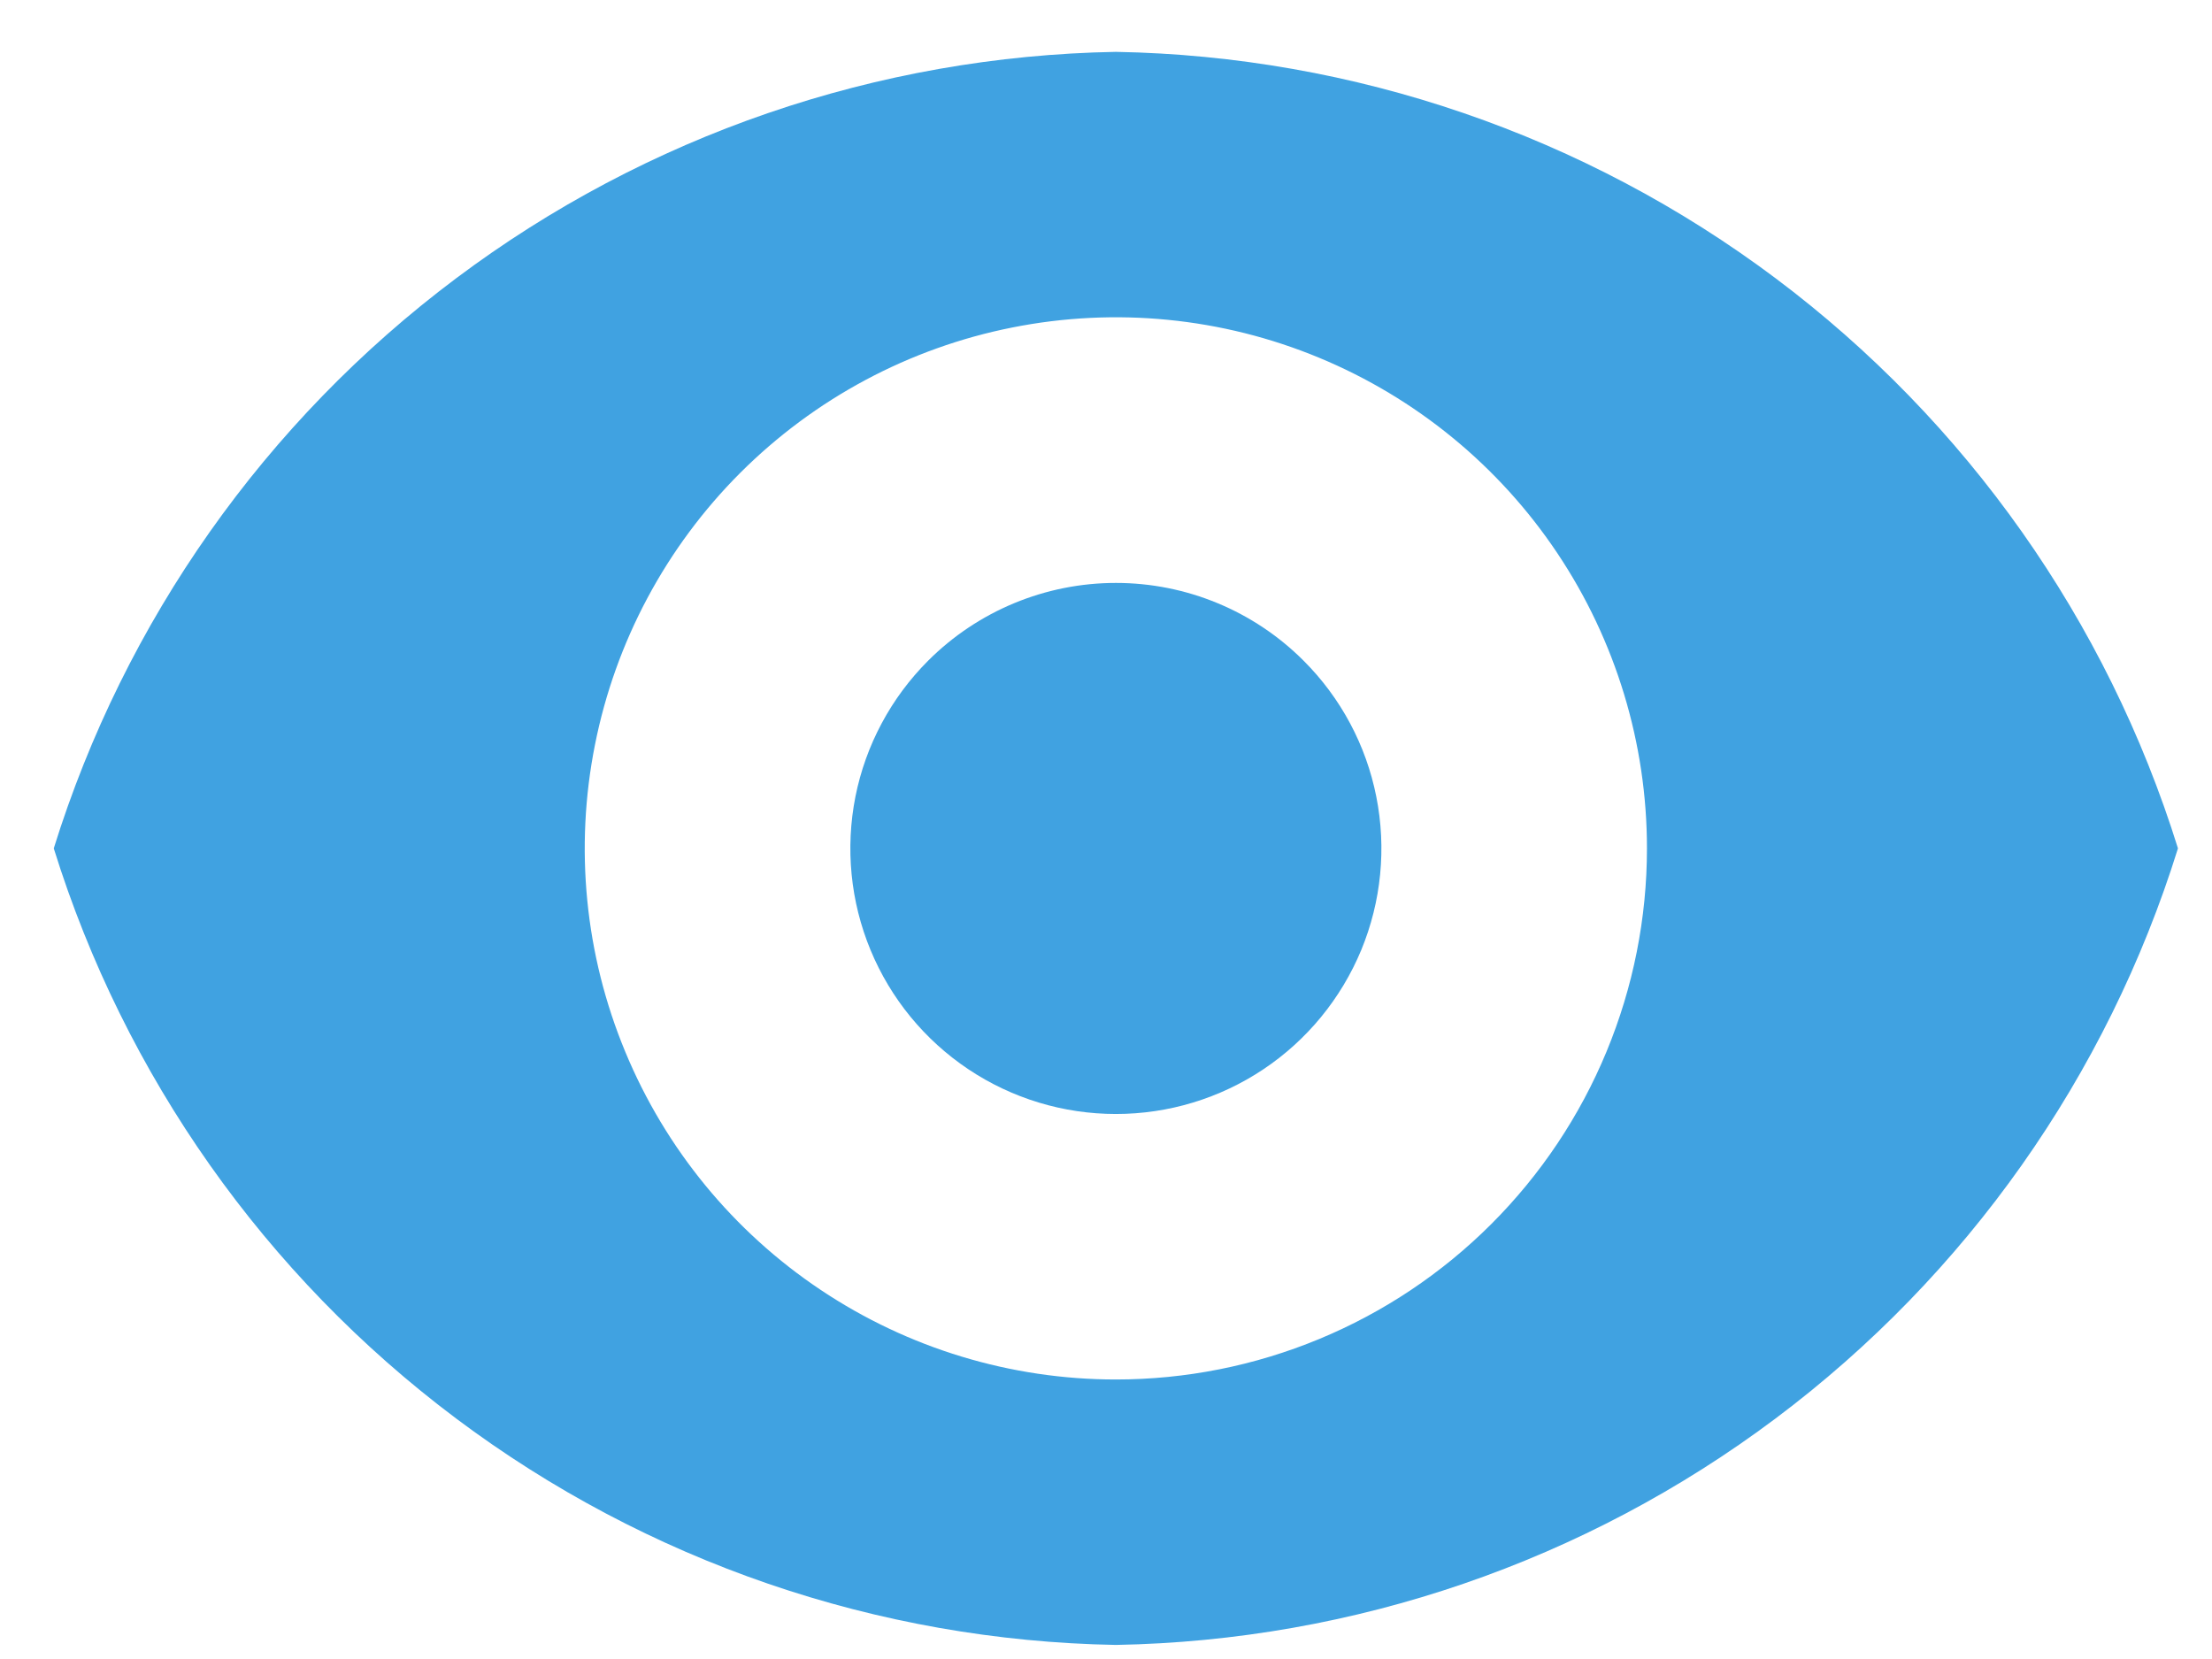 <svg width="36" height="27" viewBox="0 0 36 27" fill="none" xmlns="http://www.w3.org/2000/svg">
<path d="M18.16 0.844C14.282 0.913 10.524 2.203 7.421 4.531C4.318 6.858 2.028 10.104 0.875 13.807C2.028 17.511 4.318 20.757 7.421 23.084C10.524 25.412 14.282 26.702 18.16 26.771C22.038 26.702 25.796 25.412 28.899 23.084C32.003 20.757 34.293 17.511 35.446 13.807C34.293 10.104 32.003 6.858 28.899 4.53C25.796 2.203 22.038 0.913 18.16 0.844ZM18.16 22.451C16.451 22.451 14.78 21.944 13.358 20.994C11.937 20.045 10.829 18.695 10.175 17.115C9.52 15.536 9.349 13.798 9.683 12.121C10.016 10.444 10.839 8.904 12.048 7.695C13.257 6.487 14.797 5.663 16.474 5.33C18.151 4.996 19.889 5.167 21.468 5.822C23.047 6.476 24.398 7.584 25.347 9.005C26.297 10.427 26.804 12.098 26.804 13.807C26.804 14.943 26.58 16.067 26.146 17.115C25.712 18.164 25.075 19.117 24.272 19.92C23.47 20.722 22.517 21.359 21.468 21.793C20.419 22.228 19.295 22.451 18.16 22.451Z" fill="#40A2E1"/>
<path d="M21.216 10.753C21.821 11.357 22.233 12.127 22.399 12.965C22.566 13.804 22.48 14.673 22.154 15.462C21.826 16.252 21.273 16.927 20.562 17.402C19.851 17.877 19.016 18.13 18.161 18.13C17.306 18.13 16.471 17.877 15.76 17.402C15.049 16.927 14.495 16.252 14.168 15.462C13.841 14.673 13.756 13.804 13.922 12.965C14.089 12.127 14.501 11.357 15.105 10.753C15.916 9.942 17.015 9.487 18.161 9.487C19.307 9.487 20.406 9.942 21.216 10.753Z" fill="#40A2E1"/>
</svg>
